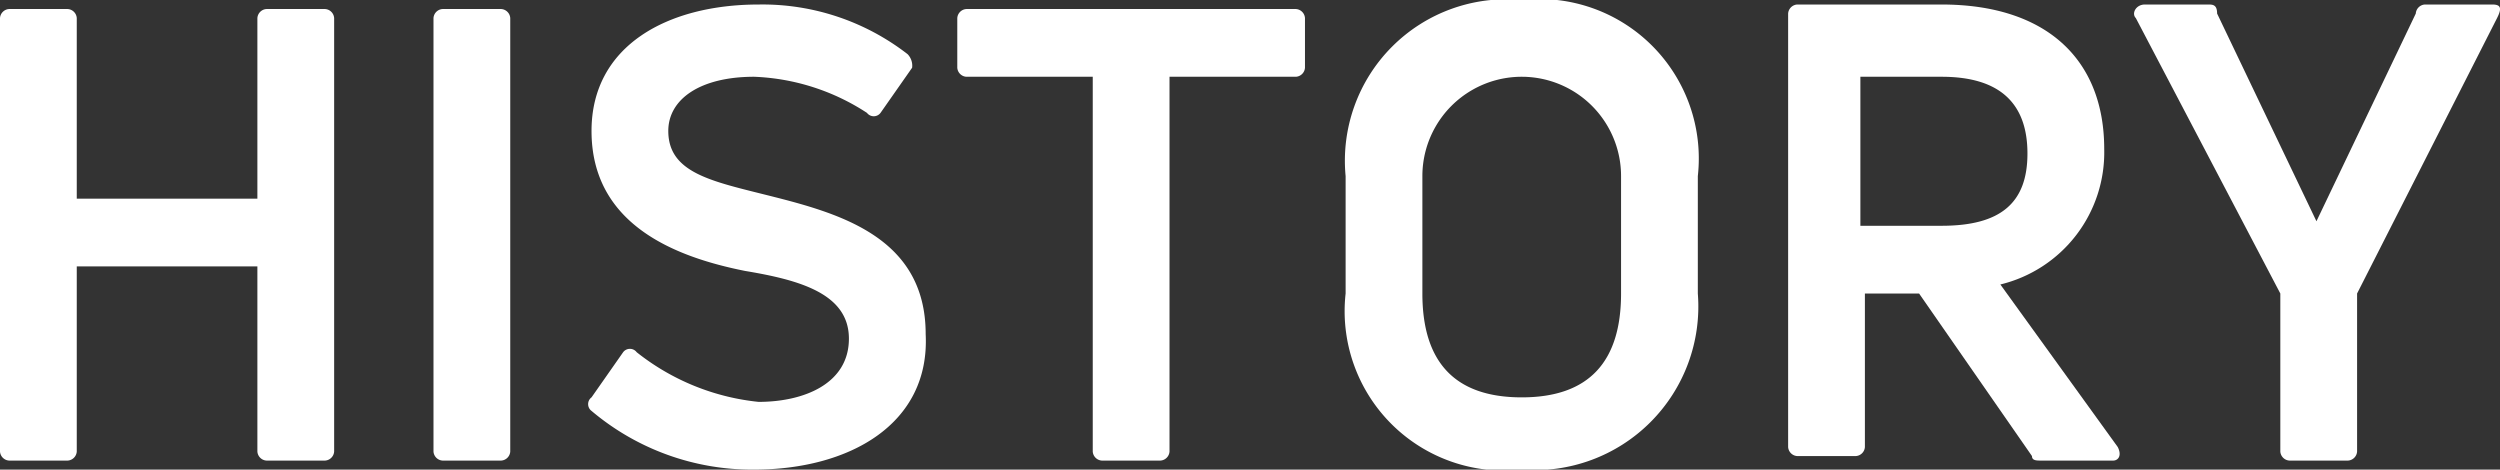 <svg xmlns="http://www.w3.org/2000/svg" width="55.365" height="10.4" viewBox="0 0 55.365 10.4">
  <rect x="0" y="0" width="55.365" height="10.4" fill="#333333" stroke="none"/>
  <g id="text_4" transform="translate(-17.1 -53.5)">
    <path id="路径_1087" data-name="路径 1087" d="M22.8,53.9a.215.215,0,0,1,.2-.2h1.3a.215.215,0,0,1,.2.2v9.6a.215.215,0,0,1-.2.2H23a.215.215,0,0,1-.2-.2V59.4h-4v4.1a.215.215,0,0,1-.2.2H17.3a.215.215,0,0,1-.2-.2V53.9a.215.215,0,0,1,.2-.2h1.3a.215.215,0,0,1,.2.2v4h4Z" fill="#fff"/>
    <path id="路径_1088" data-name="路径 1088" d="M28.4,63.5a.215.215,0,0,1-.2.2H26.9a.215.215,0,0,1-.2-.2V53.9a.215.215,0,0,1,.2-.2h1.3a.215.215,0,0,1,.2.2Z" fill="#fff"/>
    <path id="路径_1089" data-name="路径 1089" d="M33.8,63.9a5.509,5.509,0,0,1-3.6-1.3.187.187,0,0,1,0-.3l.7-1a.188.188,0,0,1,.3,0,5.187,5.187,0,0,0,2.7,1.1c1,0,2-.4,2-1.4s-1.1-1.3-2.3-1.5c-1.5-.3-3.4-1-3.4-3.1,0-1.9,1.7-2.8,3.7-2.8a5.244,5.244,0,0,1,3.3,1.1.367.367,0,0,1,.1.3l-.7,1a.188.188,0,0,1-.3,0,4.9,4.9,0,0,0-2.5-.8c-1.2,0-1.9.5-1.9,1.2,0,.9.9,1.1,2.1,1.4,1.6.4,3.6.9,3.6,3.1C37.7,62.9,35.9,63.9,33.8,63.9Z" fill="#fff"/>
    <path id="路径_1090" data-name="路径 1090" d="M45.8,53.7a.215.215,0,0,1,.2.2V55a.215.215,0,0,1-.2.2H43v8.3a.215.215,0,0,1-.2.2H41.5a.215.215,0,0,1-.2-.2V55.2H38.5a.215.215,0,0,1-.2-.2V53.9a.215.215,0,0,1,.2-.2Z" fill="#fff"/>
    <path id="路径_1091" data-name="路径 1091" d="M50.8,63.9A3.531,3.531,0,0,1,46.9,60V57.4a3.576,3.576,0,0,1,3.9-3.9,3.531,3.531,0,0,1,3.9,3.9V60A3.624,3.624,0,0,1,50.8,63.9Zm0-1.6c1.5,0,2.2-.8,2.2-2.3V57.4a2.2,2.2,0,1,0-4.4,0V60C48.6,61.5,49.3,62.3,50.8,62.3Z" fill="#fff"/>
    <path id="路径_1092" data-name="路径 1092" d="M62.3,63.7c-.1,0-.2,0-.2-.1L59.6,60H58.4v3.4a.215.215,0,0,1-.2.2H56.9a.215.215,0,0,1-.2-.2V53.8a.215.215,0,0,1,.2-.2h3.2c2.3,0,3.6,1.2,3.6,3.2a3.009,3.009,0,0,1-2.3,3L64,63.4c.1.2,0,.3-.1.3Zm-4-8.5v3.3h1.8c1.3,0,1.9-.5,1.9-1.6s-.6-1.7-1.9-1.7Z" fill="#fff"/>
    <path id="路径_1093" data-name="路径 1093" d="M67.8,63.7a.215.215,0,0,1-.2-.2V60l-3.2-6.1c-.1-.1,0-.3.2-.3H66c.1,0,.2,0,.2.2l2.2,4.6,2.2-4.6a.215.215,0,0,1,.2-.2h1.5c.2,0,.2.1.1.3L69.3,60v3.5a.215.215,0,0,1-.2.2Z" fill="#fff"/>
  </g>
</svg>
